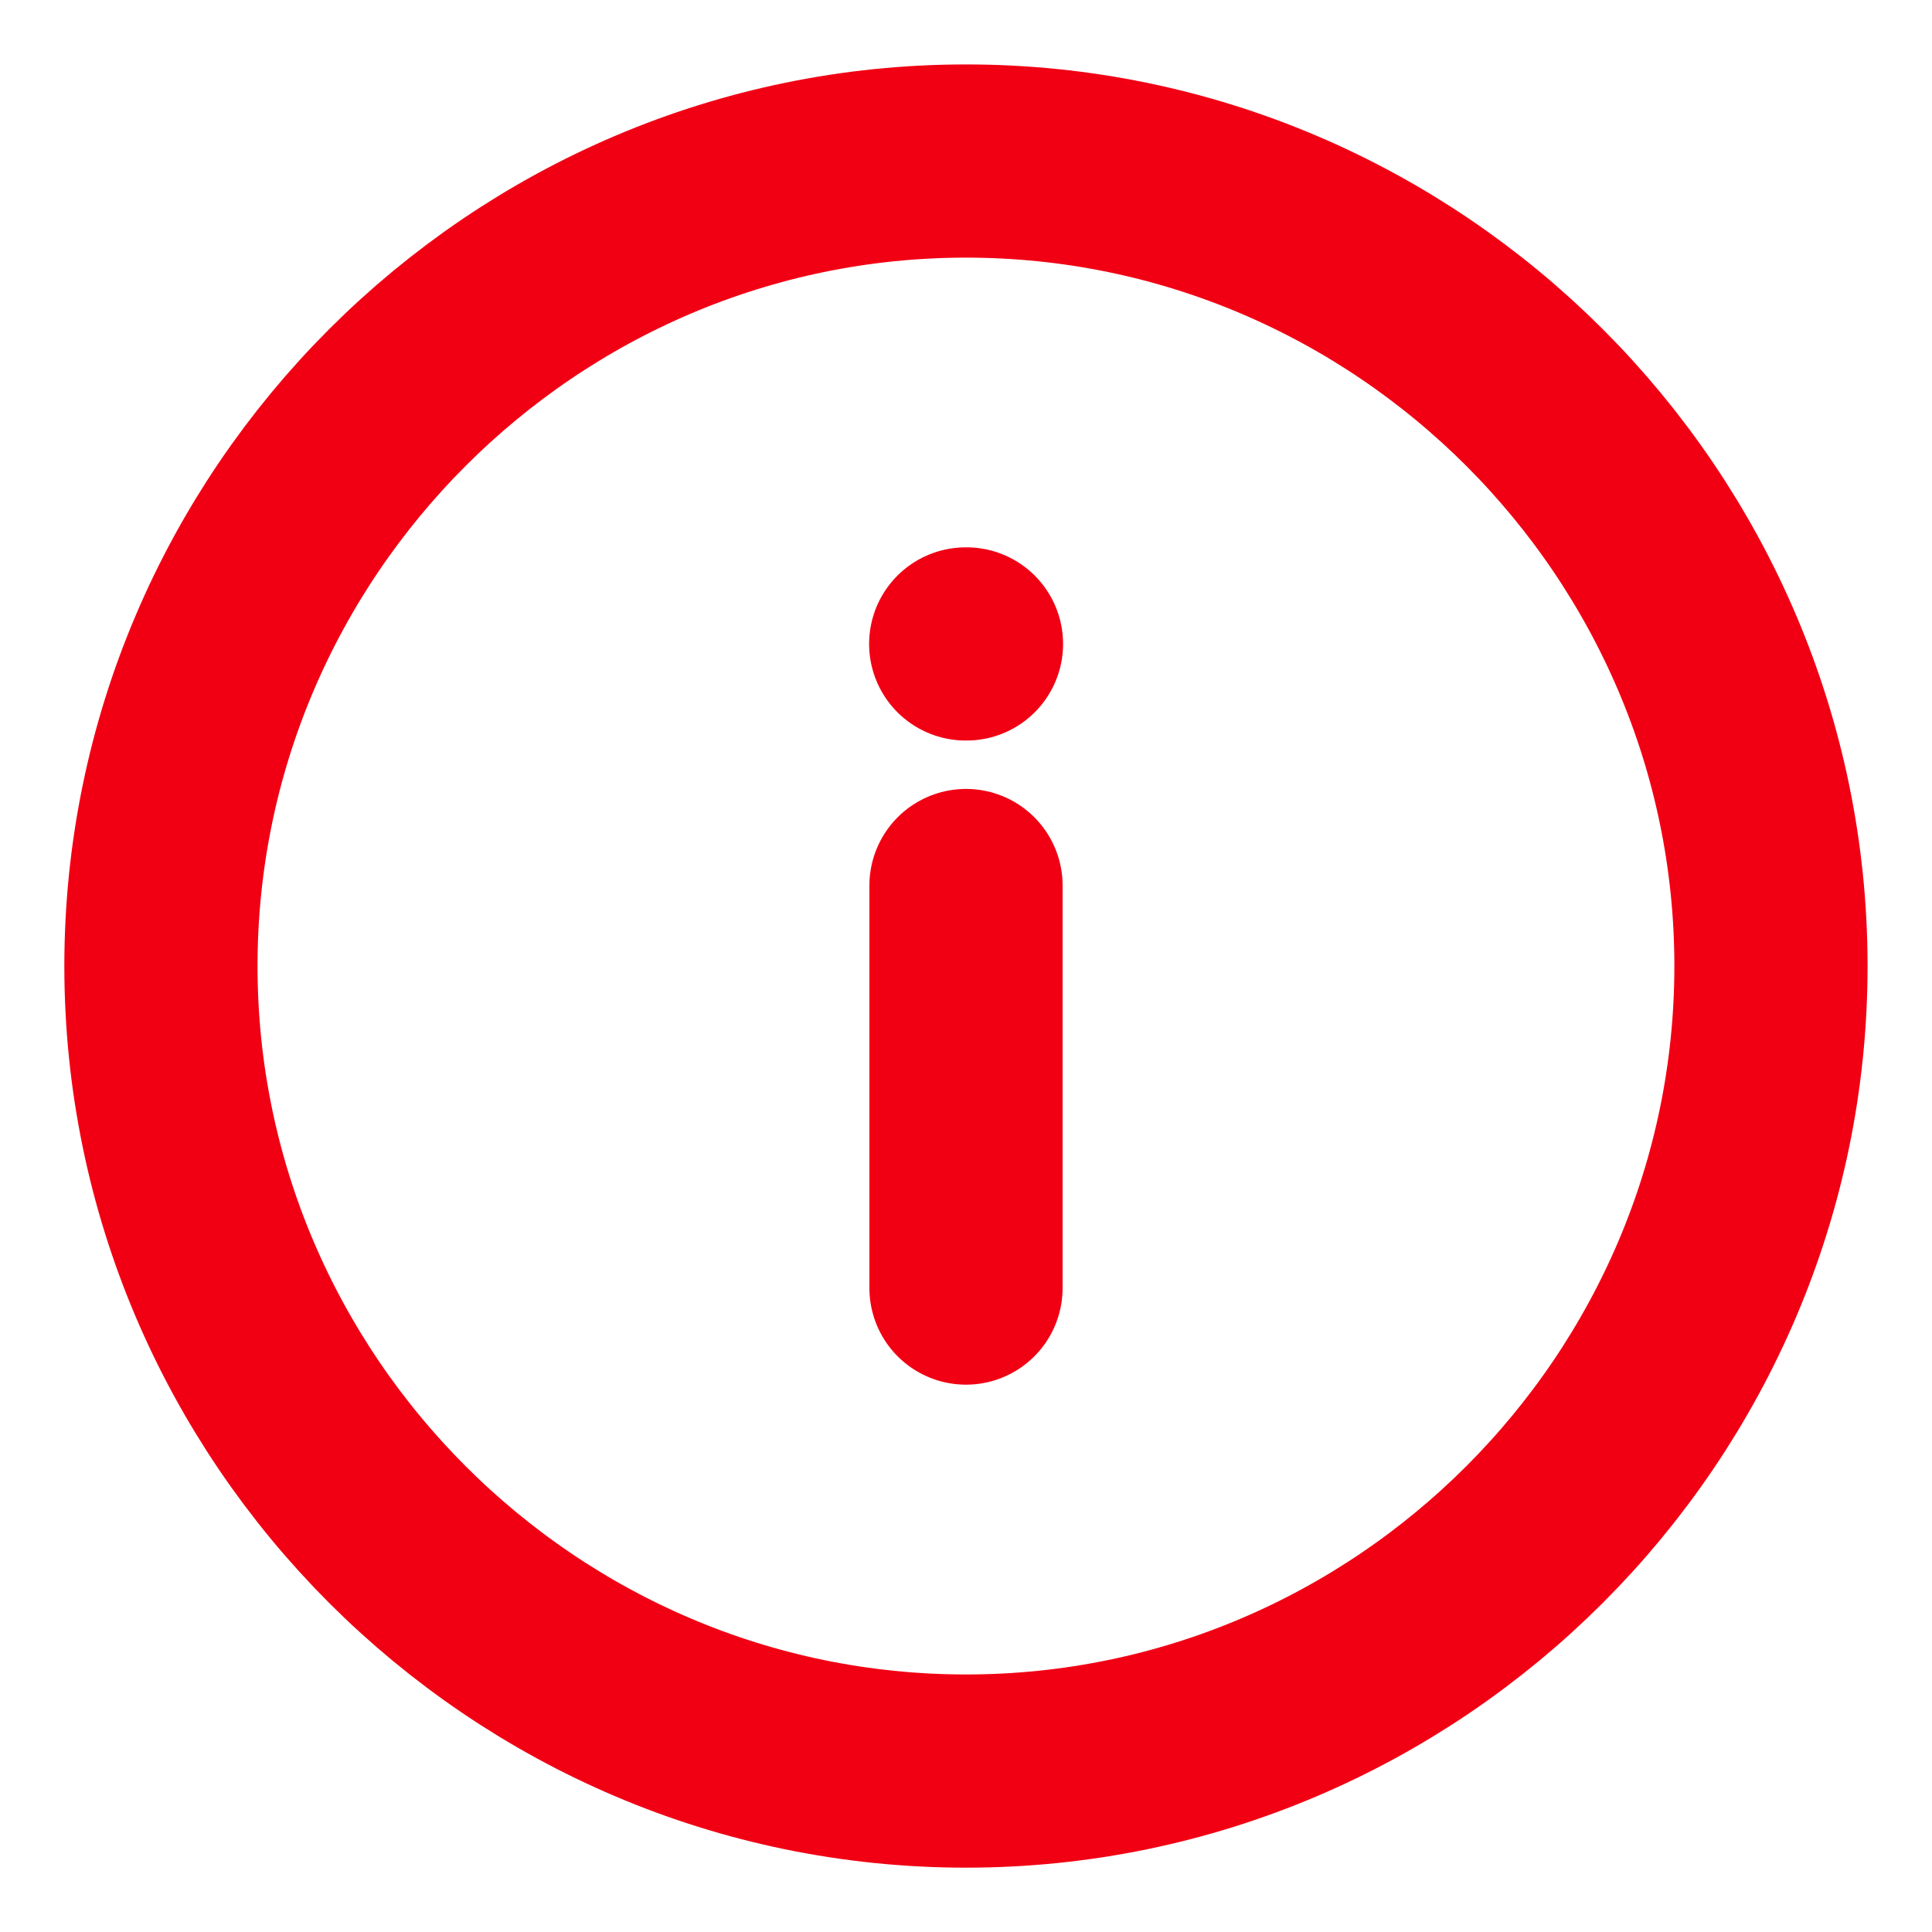 <svg width="20" height="20" viewBox="0 0 20 20" fill="none" xmlns="http://www.w3.org/2000/svg">
<path d="M10 1.667C5.416 1.667 1.666 5.417 1.666 10.001C1.666 14.584 5.416 18.334 10 18.334C14.583 18.334 18.333 14.584 18.333 10.001C18.333 5.417 14.583 1.667 10 1.667Z" stroke="#F10014" stroke-width="2" stroke-linecap="round" stroke-linejoin="round"/>
<path d="M10 13.334L10 9.167" stroke="#F10014" stroke-width="2" stroke-linecap="round" stroke-linejoin="round"/>
<path d="M10.005 6.666L9.997 6.666" stroke="#F10014" stroke-width="2" stroke-linecap="round" stroke-linejoin="round"/>
</svg>
